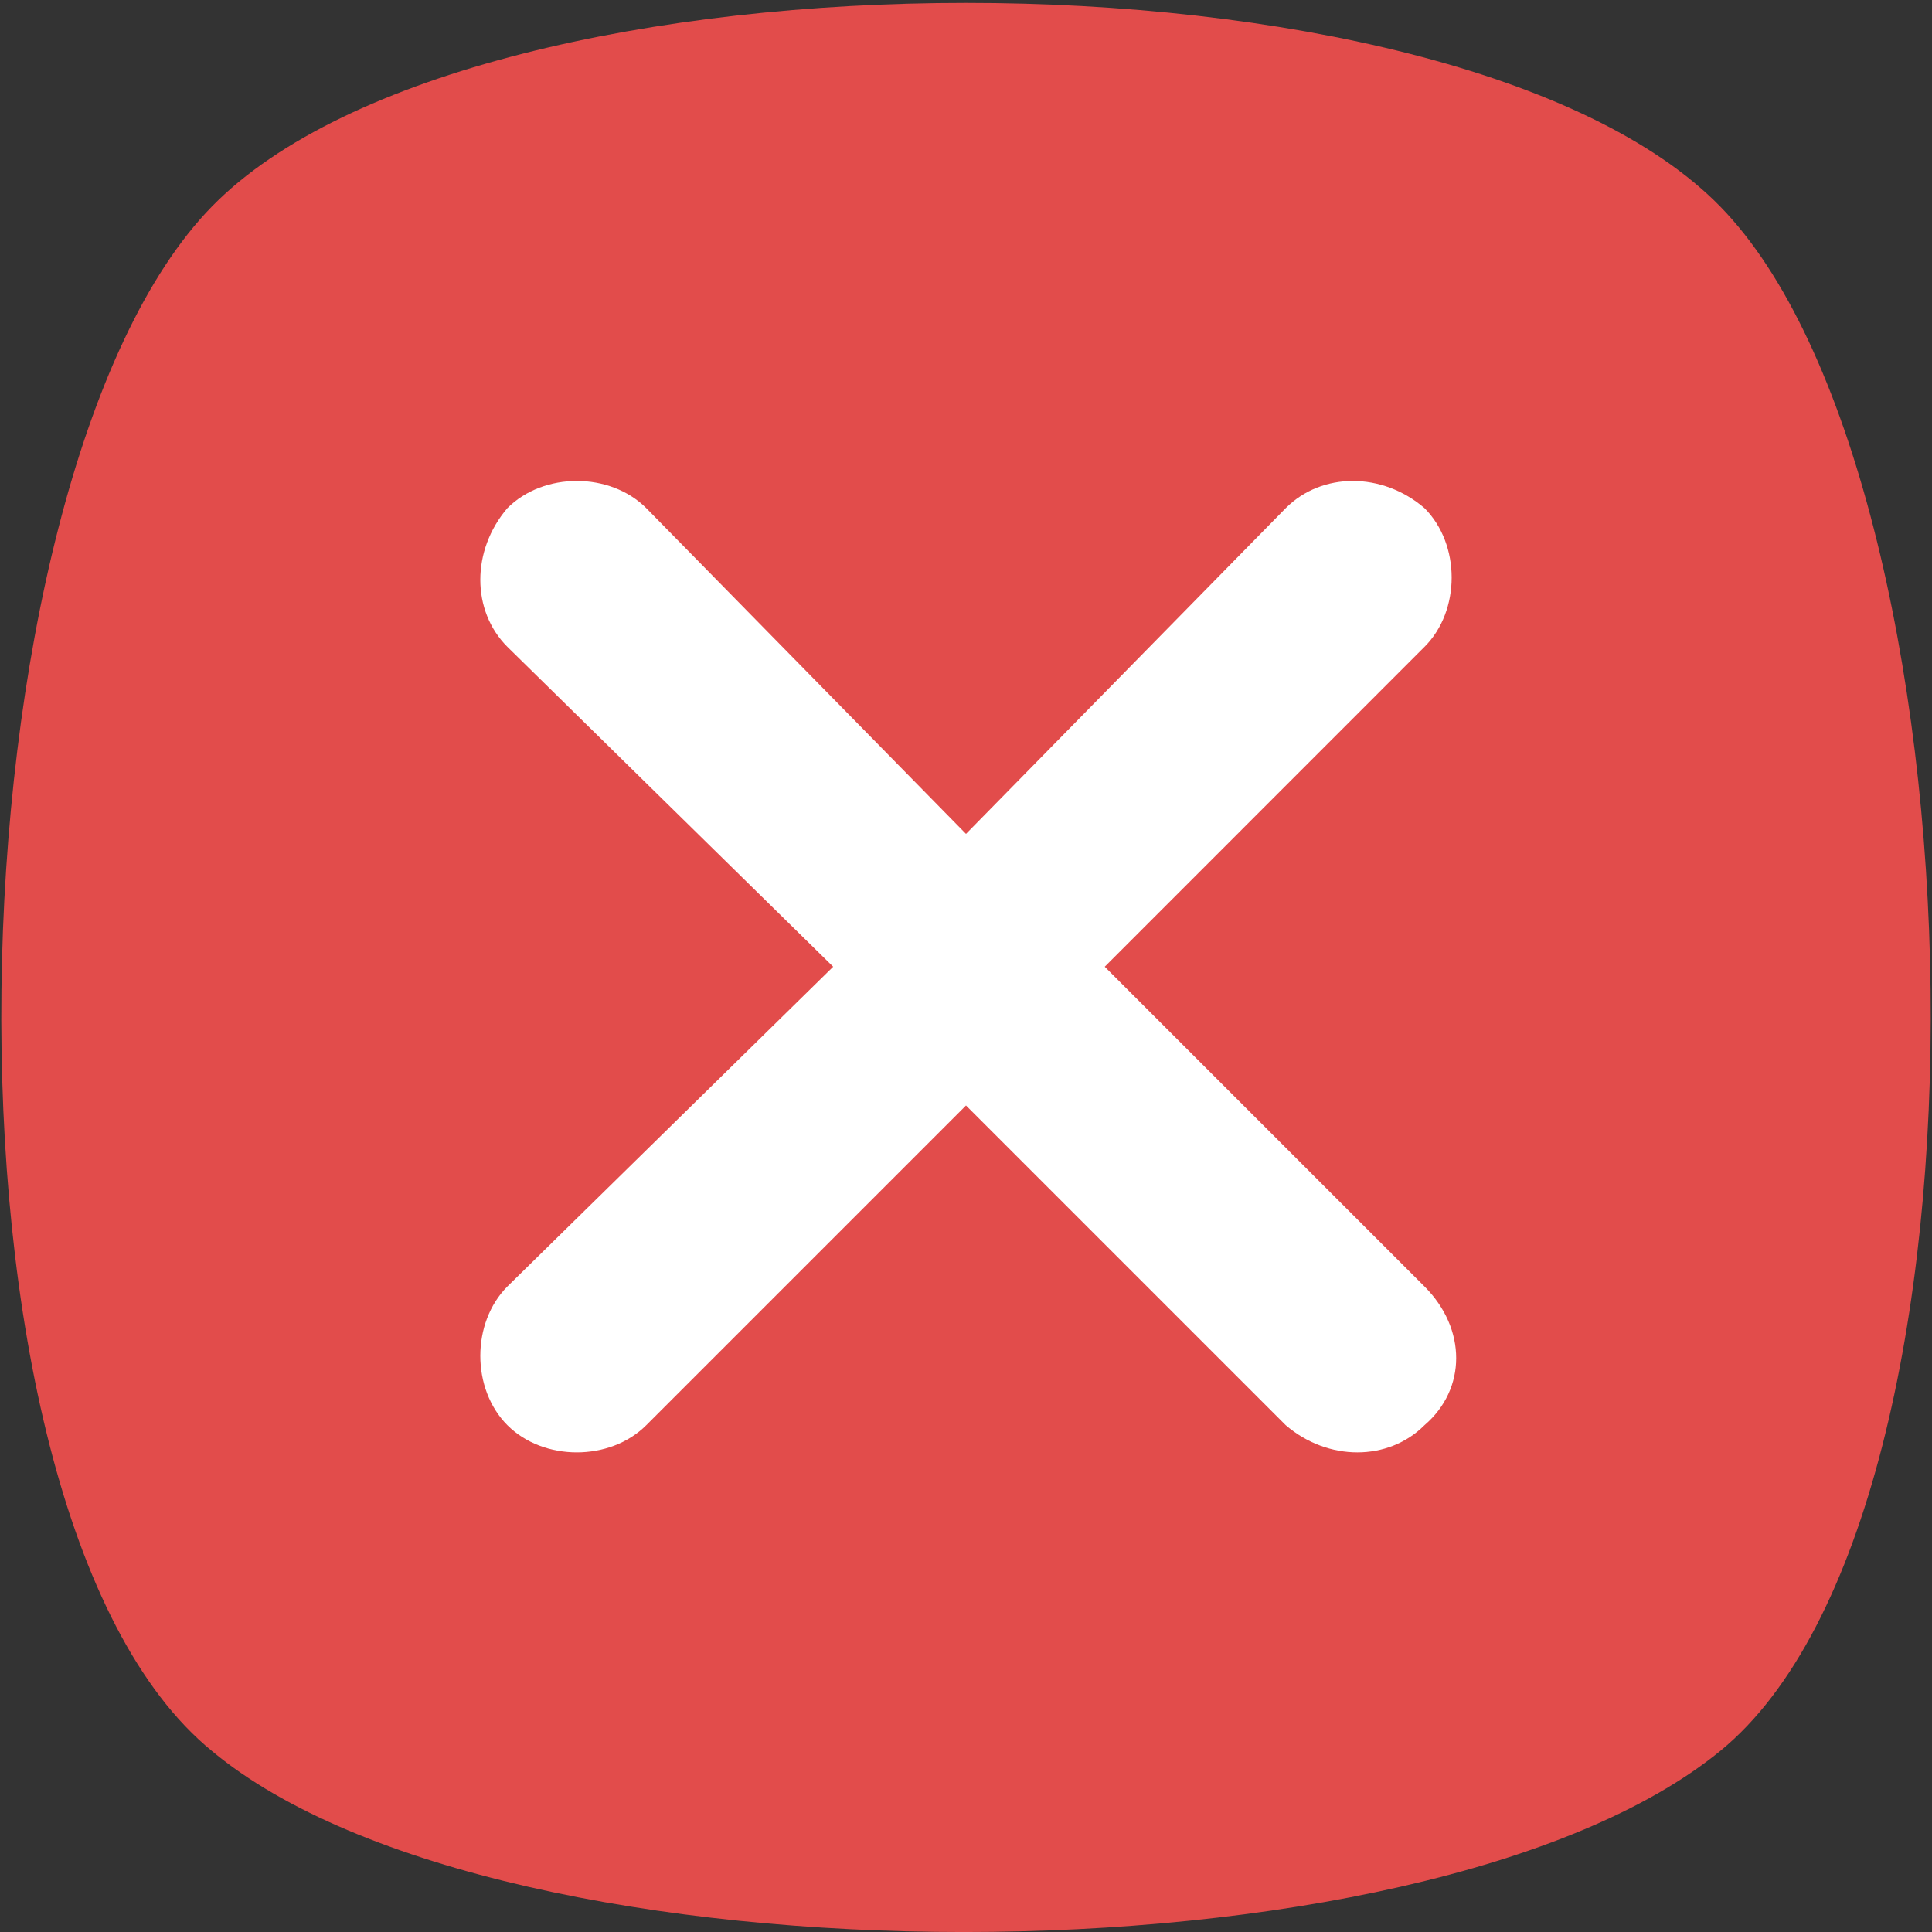 <svg width="16" height="16" viewBox="0 0 16 16" fill="none" xmlns="http://www.w3.org/2000/svg">
<rect x="0" y="0" width="16" height="16" fill="#333333" stroke="none"/>
<g clip-path="url(#clip0)">
<path d="M14.246 14.501C11.797 16.5 4.153 16.5 1.755 14.501C-0.694 12.502 -0.444 3.959 1.755 1.71C3.953 -0.538 12.047 -0.538 14.246 1.71C16.444 3.959 16.694 12.502 14.246 14.501Z" fill="#E24C4B"/>
<path d="M11.797 11.803C11.497 12.103 10.998 12.103 10.648 11.803L8 9.155L5.352 11.803C5.052 12.103 4.502 12.103 4.202 11.803C3.903 11.503 3.903 10.954 4.202 10.654L6.9 8.006L4.202 5.357C3.903 5.058 3.903 4.558 4.202 4.208C4.502 3.908 5.052 3.908 5.352 4.208L8 6.906L10.648 4.208C10.948 3.908 11.447 3.908 11.797 4.208C12.097 4.508 12.097 5.058 11.797 5.357L9.149 8.006L11.797 10.654C12.147 11.004 12.147 11.503 11.797 11.803Z" fill="white"/>
</g>
<defs>
<clipPath id="clip0">
<rect width="16" height="16" fill="white"/>
</clipPath>
</defs>
</svg>
